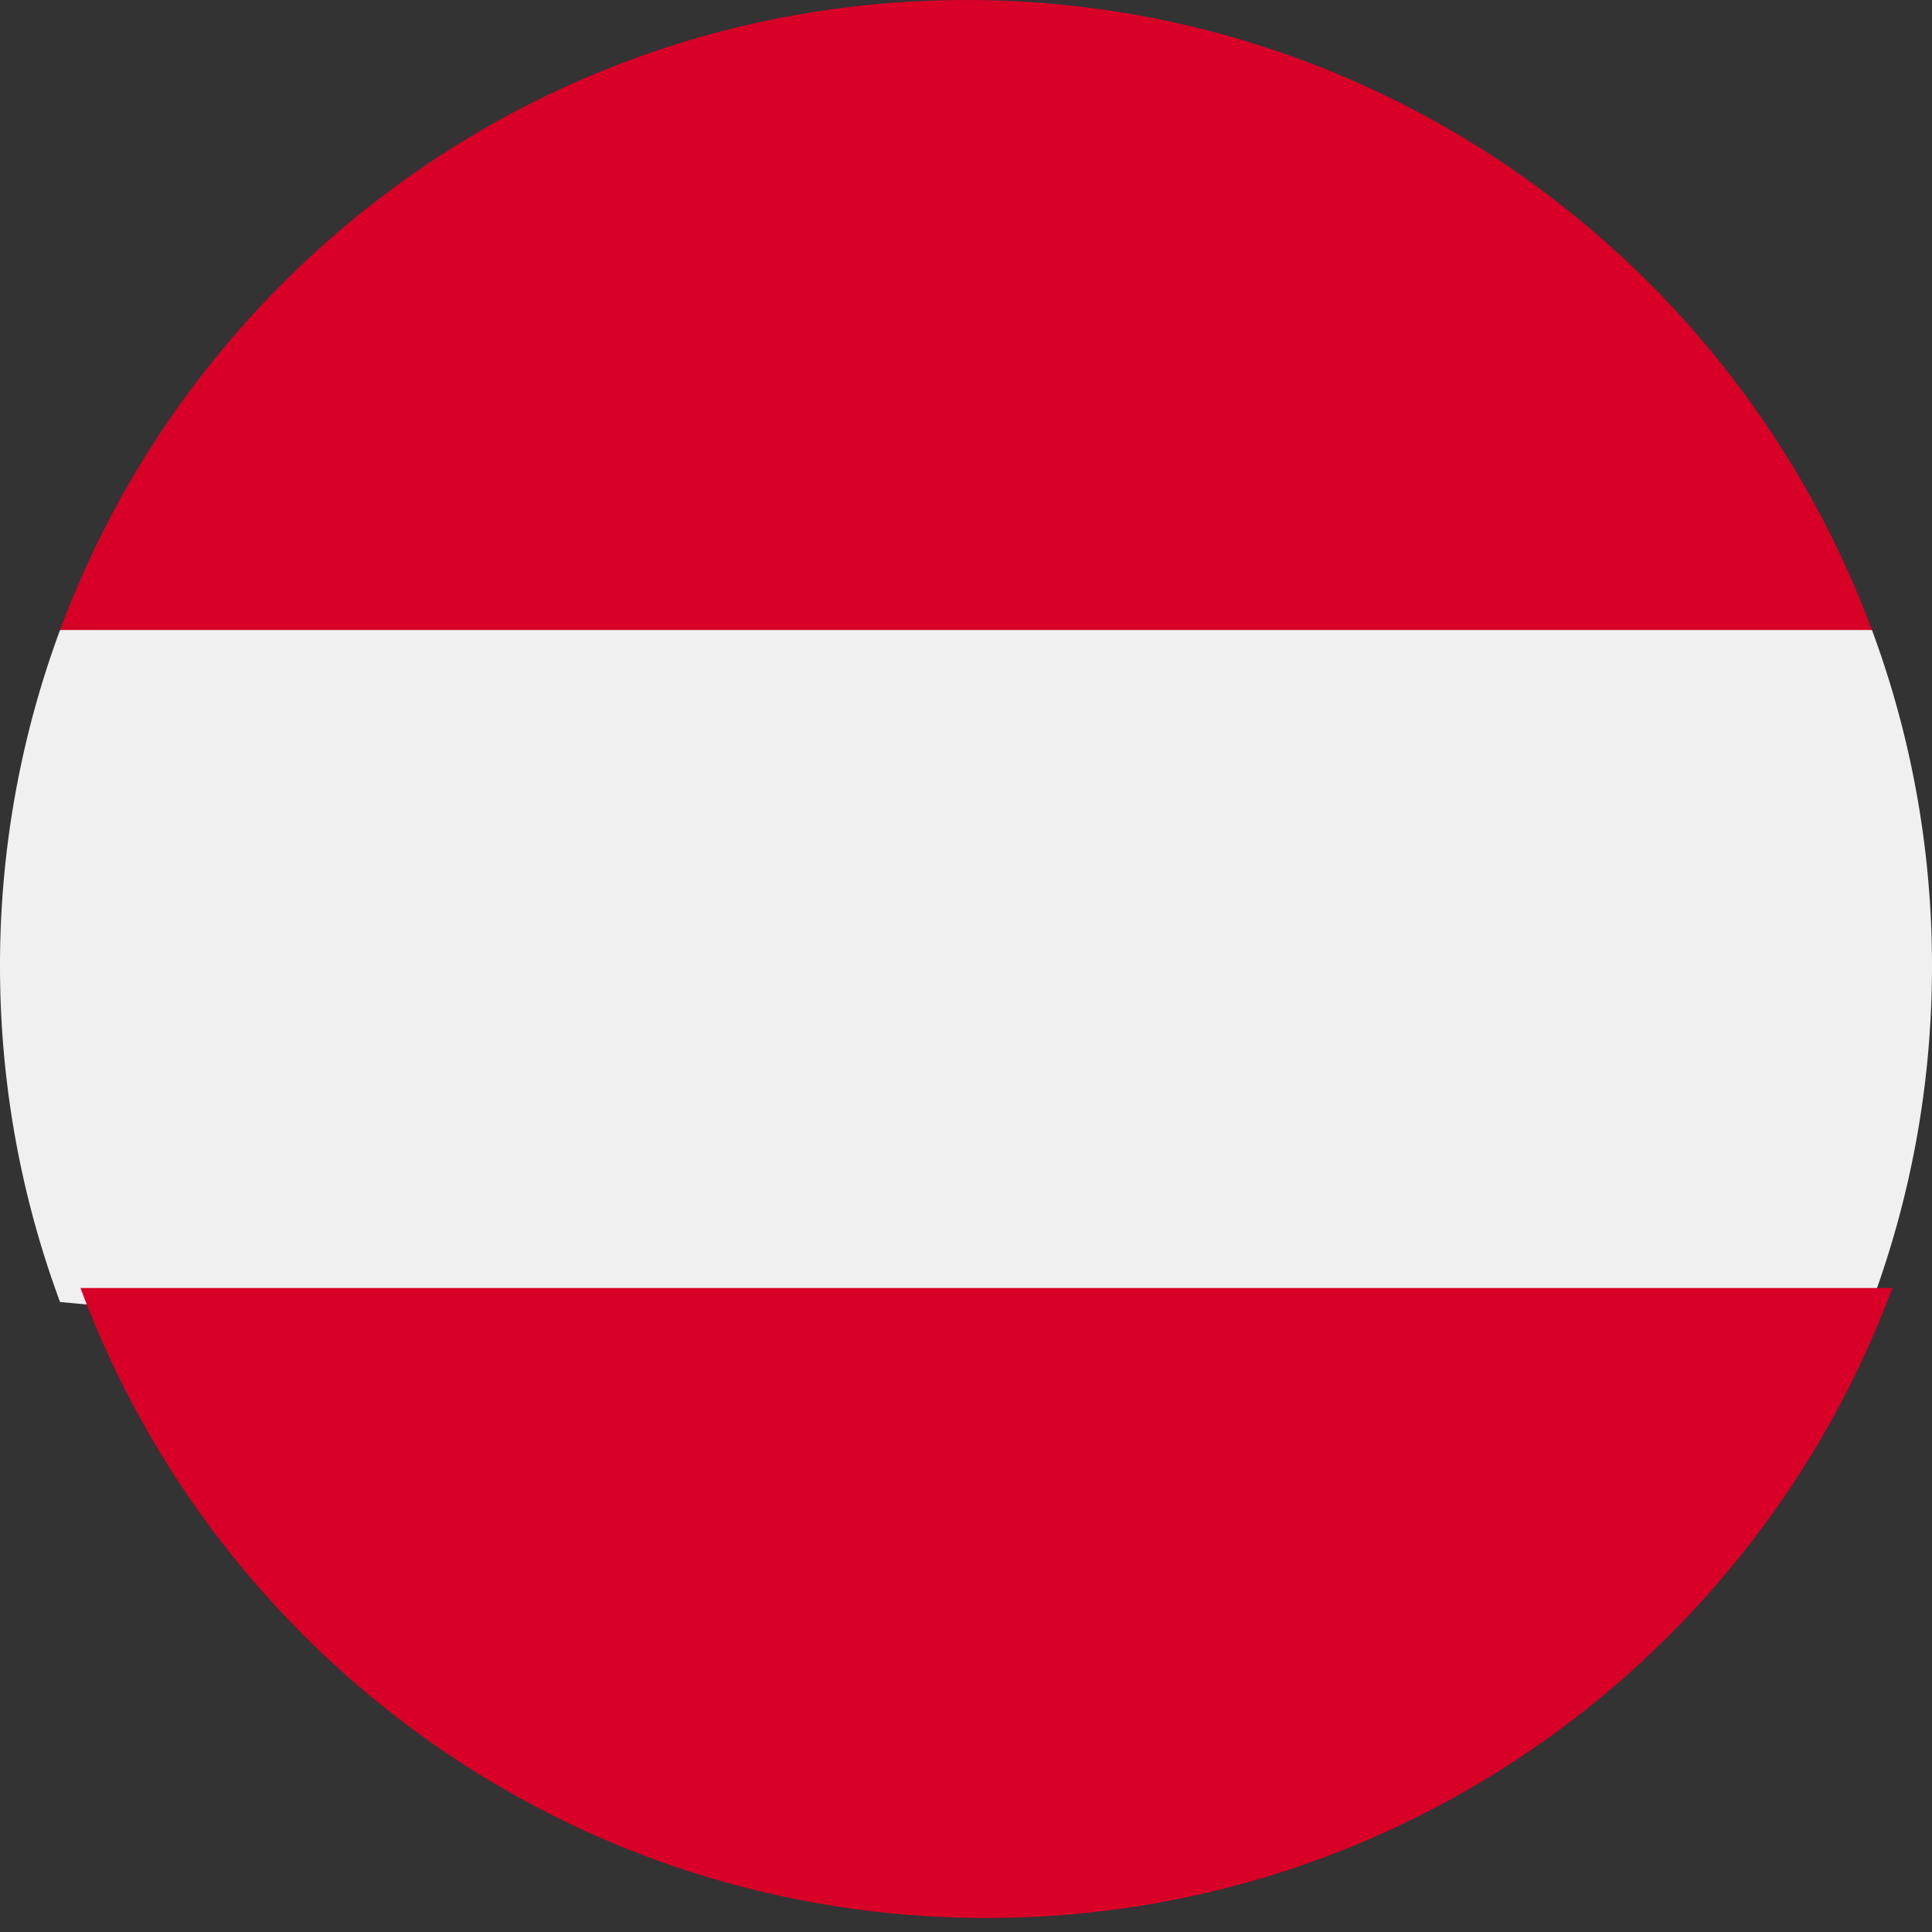 <svg xmlns="http://www.w3.org/2000/svg" fill="none" viewBox="0 0 24 24"><rect x="0" y="0" width="24" height="24" fill="#333333" stroke="none"/><path fill="#f0f0f0" d="M23.254 16.174c.482-1.3.746-2.706.746-4.174s-.264-2.874-.746-4.174L12 6.783.746 7.826A12 12 0 0 0 0 12c0 1.468.264 2.874.746 4.174L12 17.217z"/><path fill="#d80027" d="M12.254 23.826c5.16 0 9.558-3.256 11.253-7.826H1c1.696 4.57 6.094 7.826 11.254 7.826M12 0C6.84 0 2.442 3.257.746 7.826h22.508C21.558 3.256 17.16 0 12 0"/></svg>